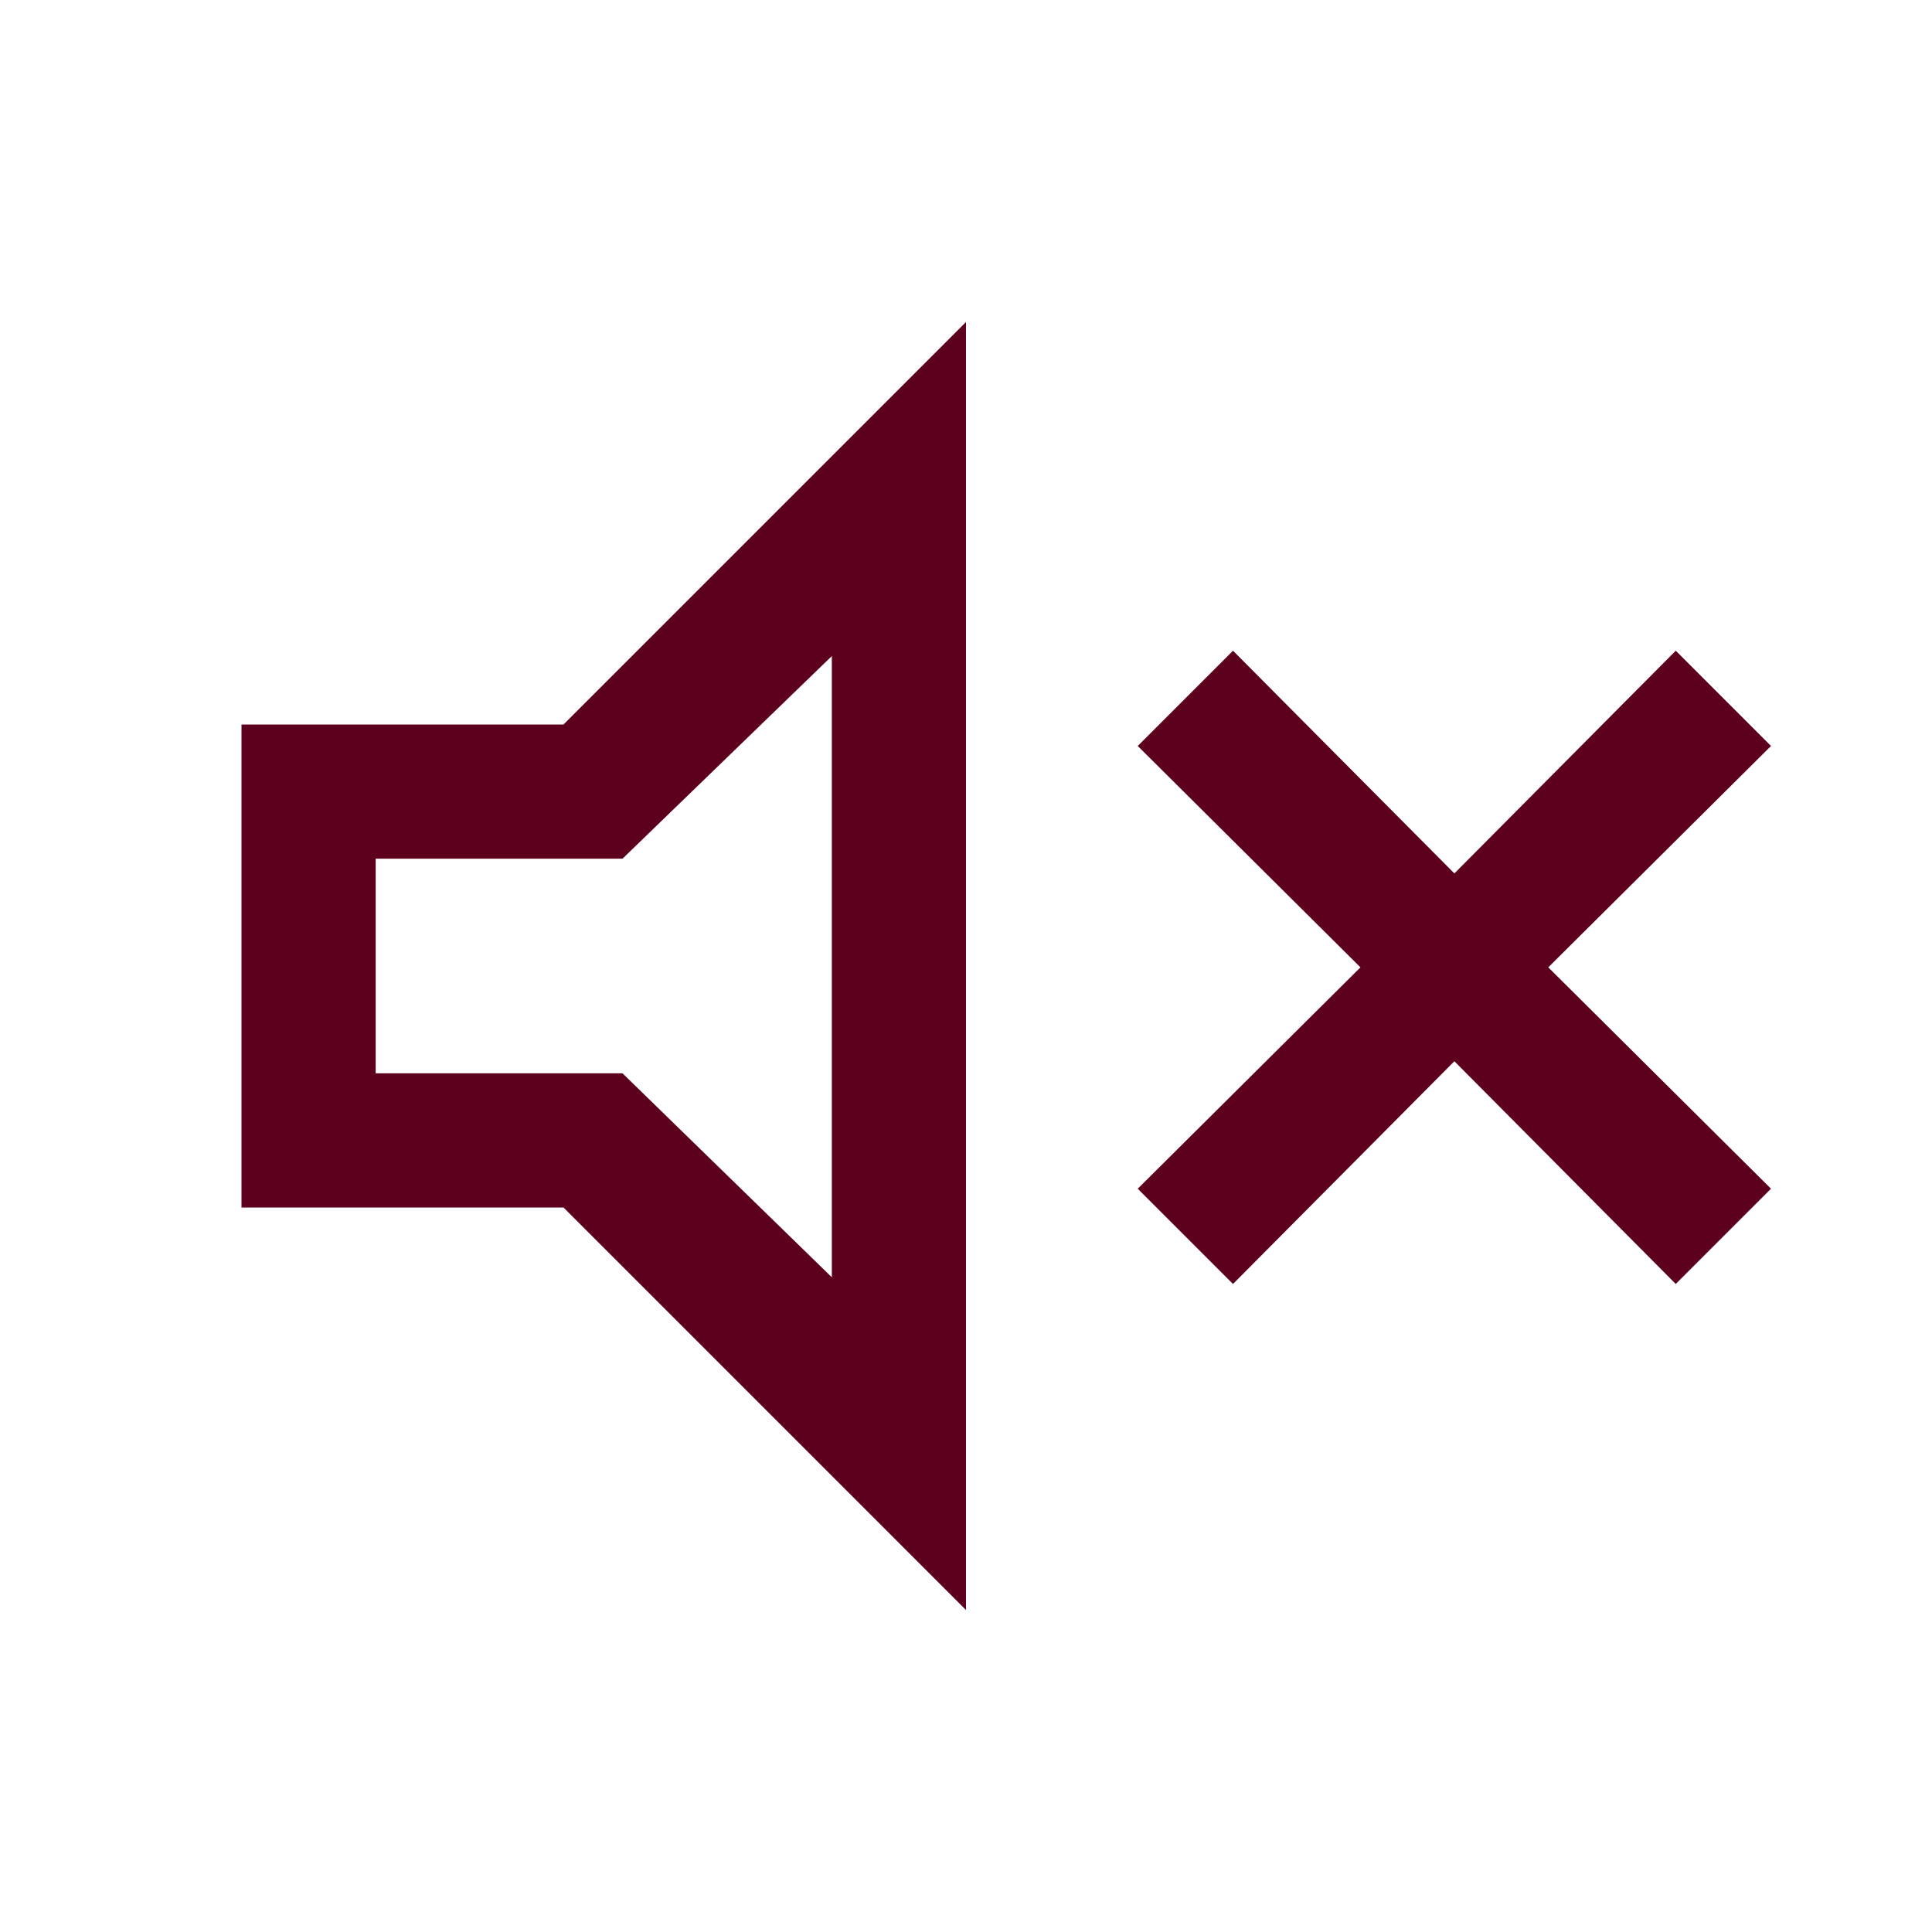 <svg xmlns="http://www.w3.org/2000/svg" height="40px" viewBox="0 -960 960 960" width="40px" fill="#5D001E"><path d="m612.67-322-47.34-47.33 110.67-110-110.67-110 47.34-47.34 110 110.67 110-110.67L880-589.33l-110.67 110 110.67 110L832.67-322l-110-110.67-110 110.67ZM120-360v-240h160l200-200v640L280-360H120Zm293.33-274-104 100.67H186.67v106.66h122.66l104 101.34V-634Zm-106 153.33Z"/></svg>